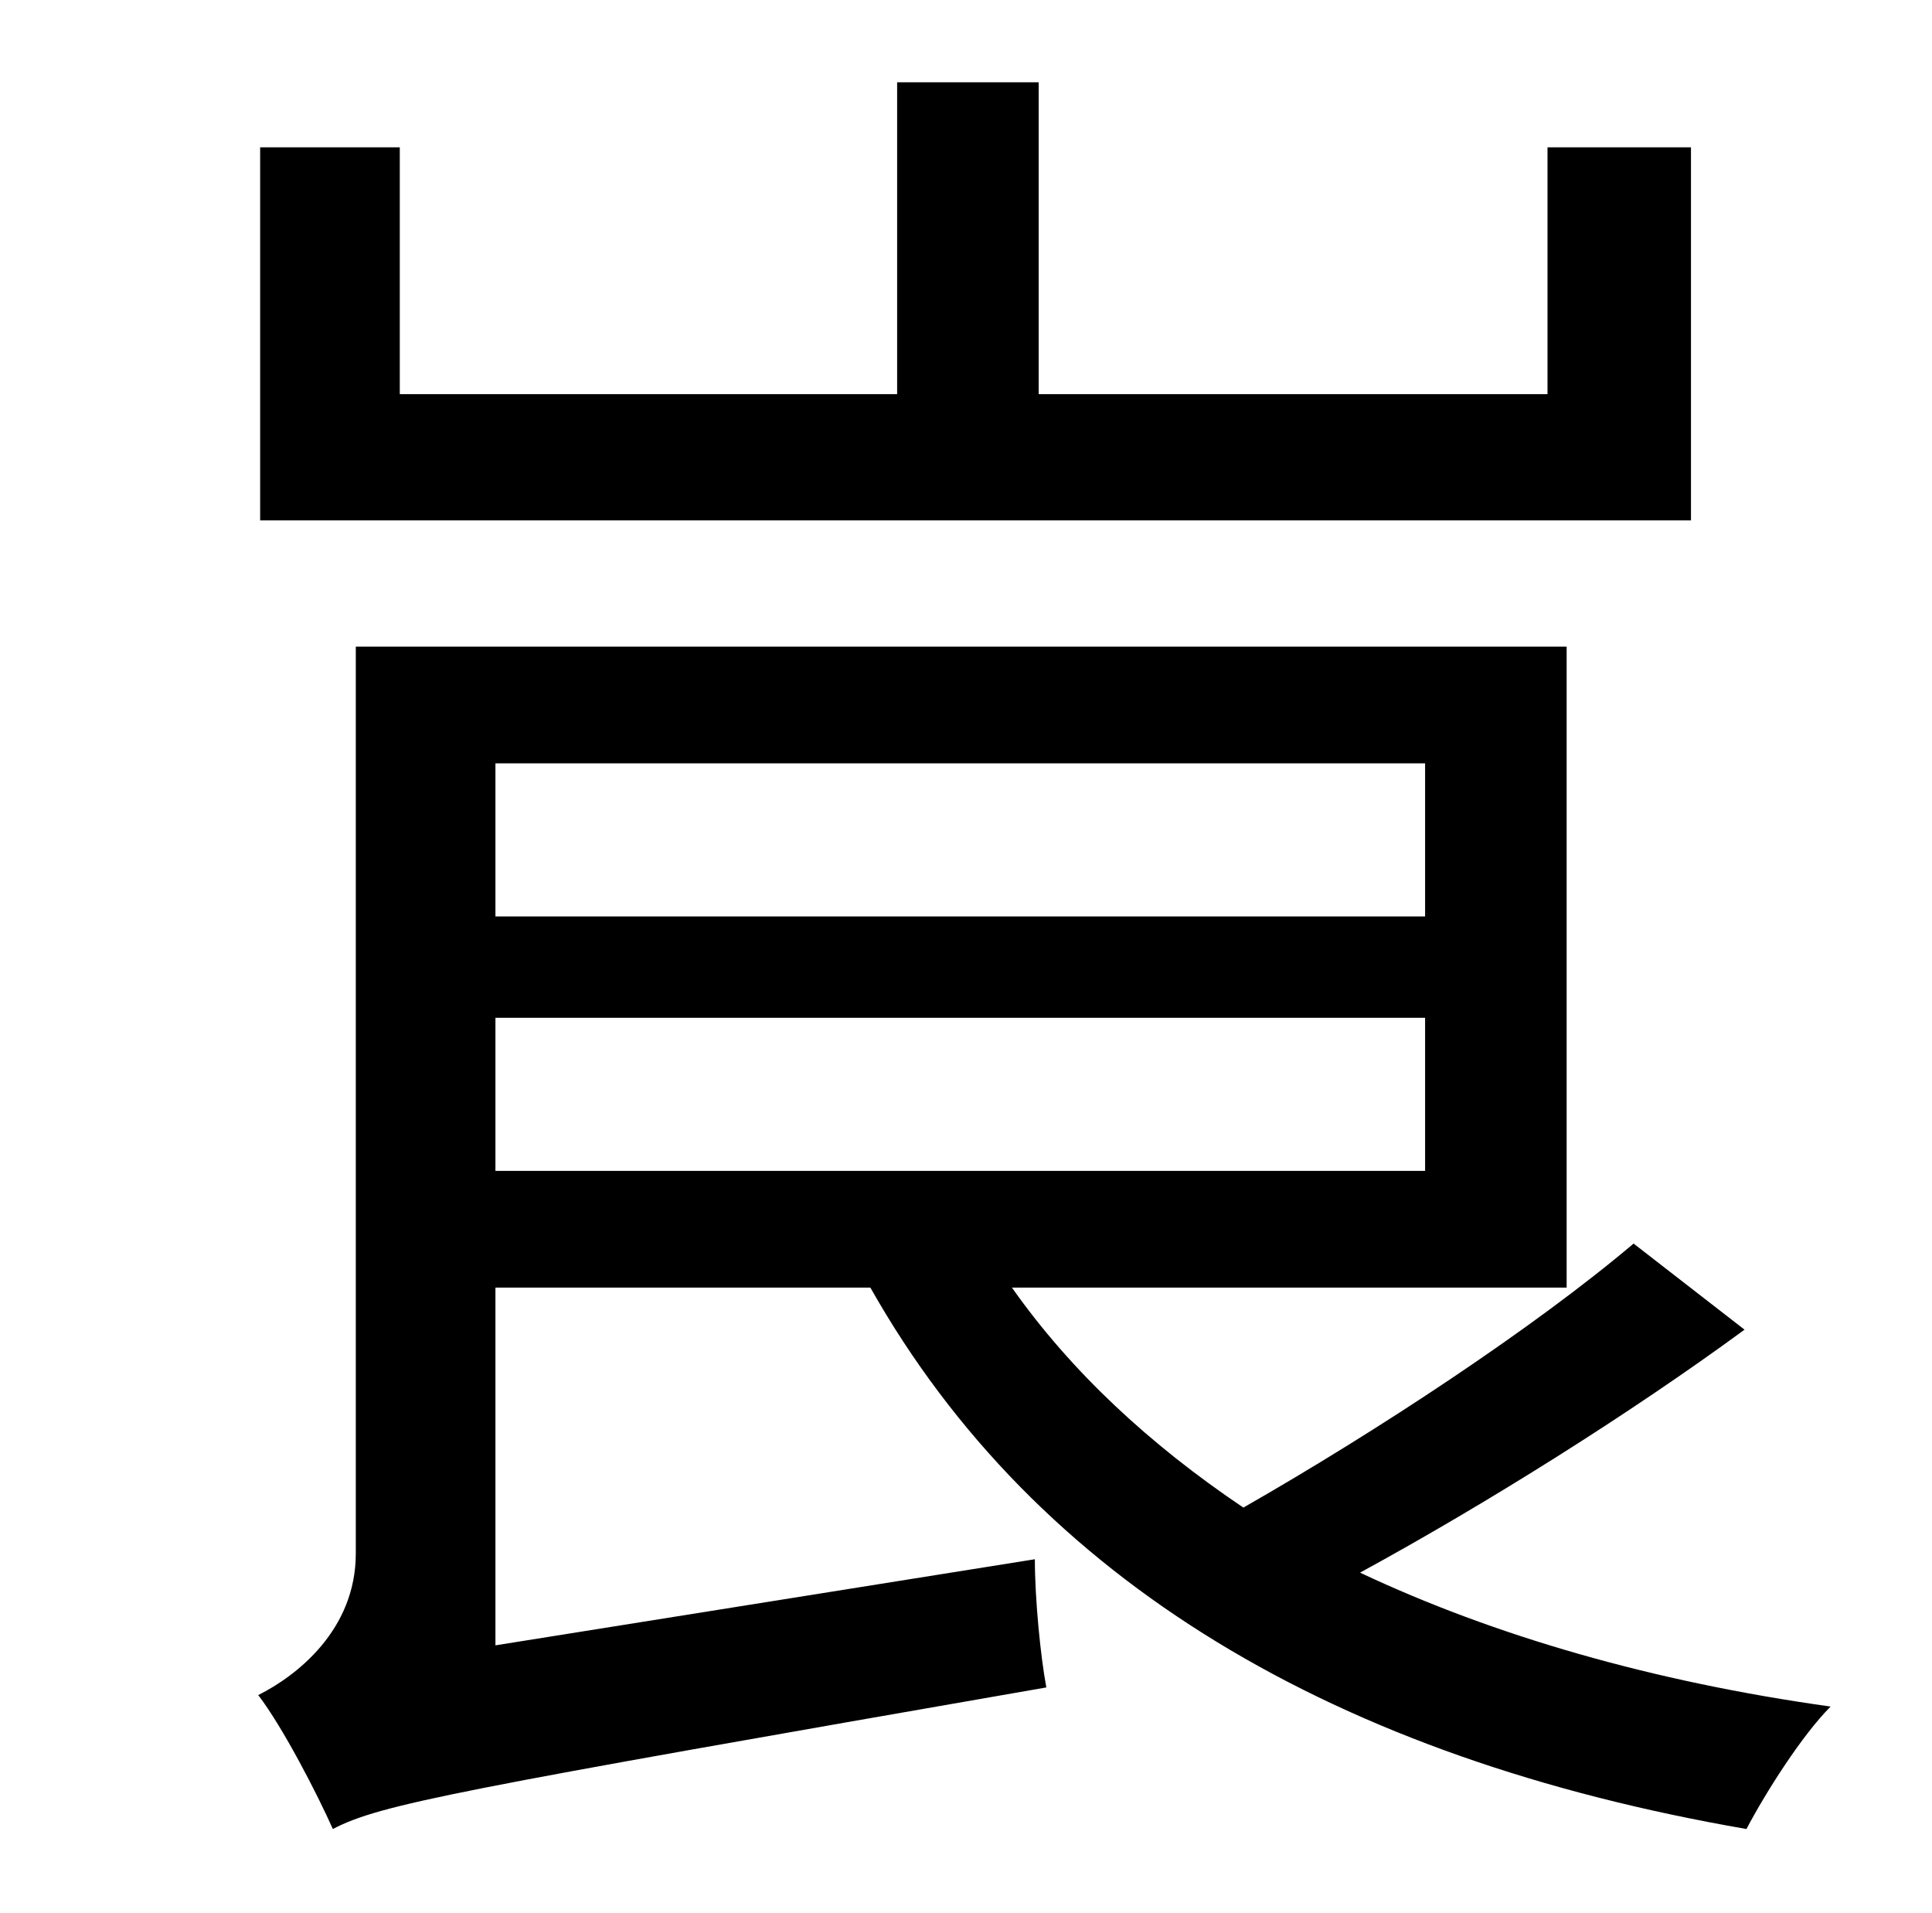 <?xml version="1.0" standalone="no"?>
<!DOCTYPE svg PUBLIC "-//W3C//DTD SVG 1.1//EN" "http://www.w3.org/Graphics/SVG/1.1/DTD/svg11.dtd" >
<svg xmlns="http://www.w3.org/2000/svg" xmlns:xlink="http://www.w3.org/1999/xlink" version="1.1" viewBox="-10 0 1010 1000">
   <path fill="currentColor"
d="M874 77v195h-748v-195h73v129h260v-163h74v163h266v-129h75zM735 399h-486v80h486v-80zM249 612h486v-80h-486v80zM445 673h-196v187l282 -45c0 21 3 51 6 67c-310 54 -348 61 -373 74c-8 -18 -26 -53 -39 -70c20 -10 51 -34 51 -74v-474h633v335h-290
c31 44 72 82 121 115c70 -40 152 -94 204 -138l58 45c-60 44 -135 91 -201 127c70 33 153 57 246 70c-15 15 -34 45 -44 64c-214 -37 -371 -129 -458 -283z" />
</svg>
